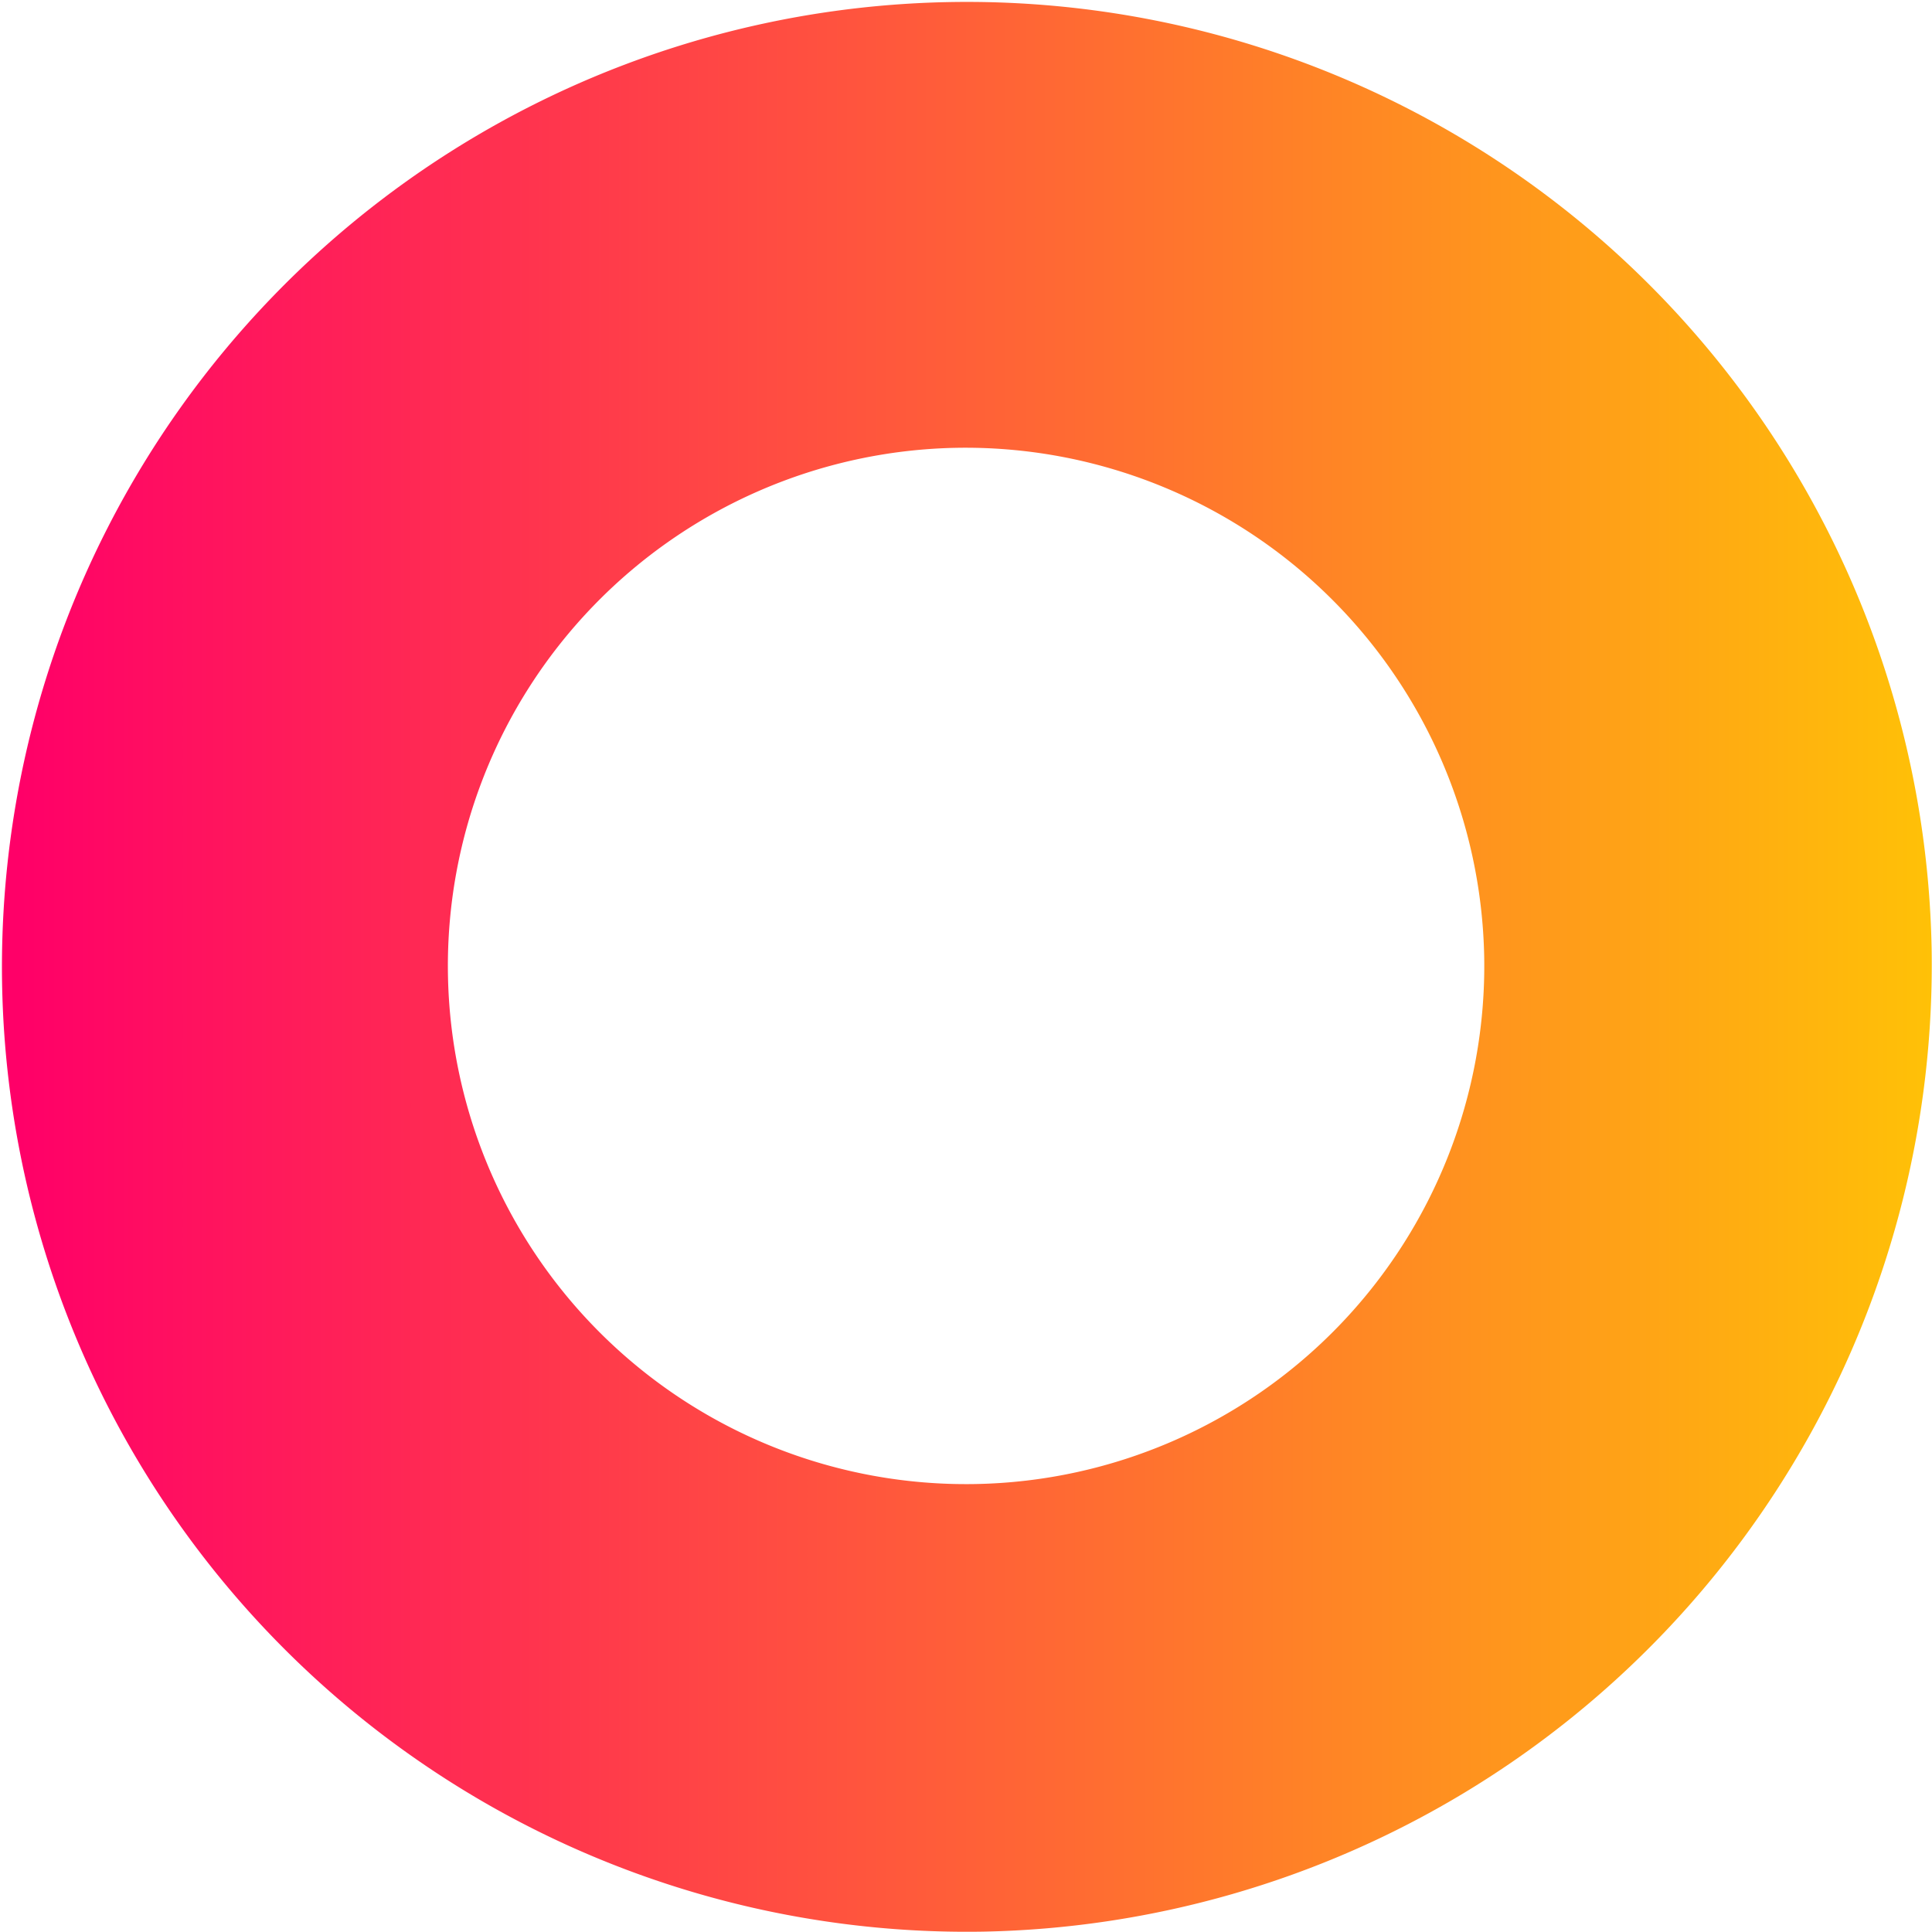 <svg xmlns="http://www.w3.org/2000/svg" xmlns:xlink="http://www.w3.org/1999/xlink" viewBox="0 0 54.06 54.06"><defs><linearGradient id="linear-gradient" y1="27.03" x2="54.06" y2="27.03" gradientUnits="userSpaceOnUse"><stop offset="0.01" stop-color="#ff0068"/><stop offset="1" stop-color="#ffc107"/></linearGradient></defs><title>left_circle</title><g id="Layer_2" data-name="Layer 2"><g id="OBJECTS"><path d="M27.5,54.05A27,27,0,1,1,54.05,26.56,27.06,27.06,0,0,1,27.5,54.05Zm-.72-41.52A14.5,14.5,0,1,0,41.53,26.78,14.52,14.52,0,0,0,26.78,12.53Z" style="fill:url(#linear-gradient)"/></g></g></svg>